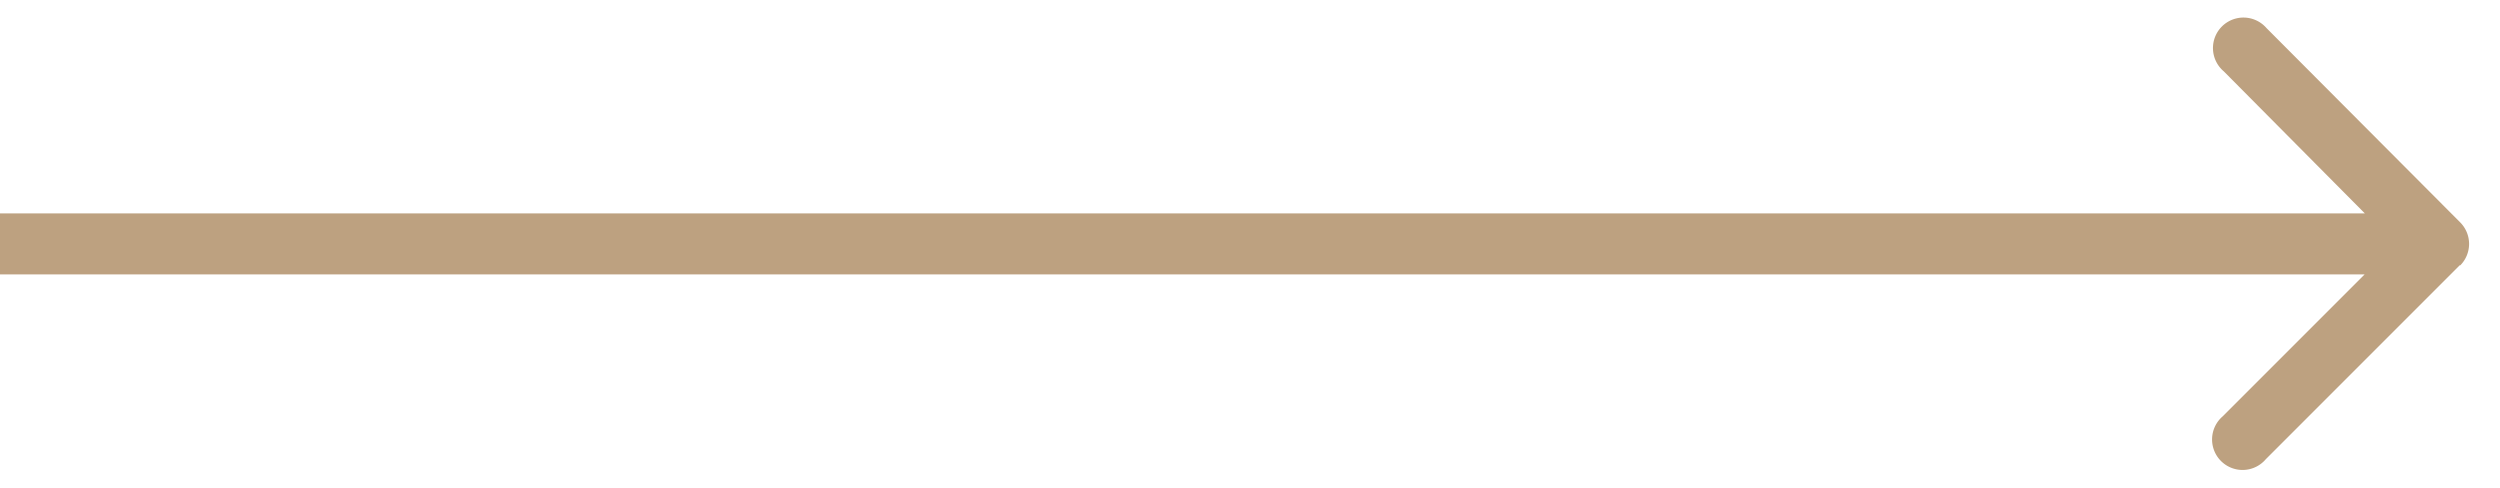 <svg width="41" height="8" fill="none" xmlns="http://www.w3.org/2000/svg"><path d="M40.35 4.35a.5.5 0 000-.7L37.17.46a.5.5 0 10-.7.71L39.28 4l-2.83 2.83a.5.5 0 10.71.7l3.18-3.18zM0 4.5h40v-1H0v1z" fill="#BDA180"/></svg>